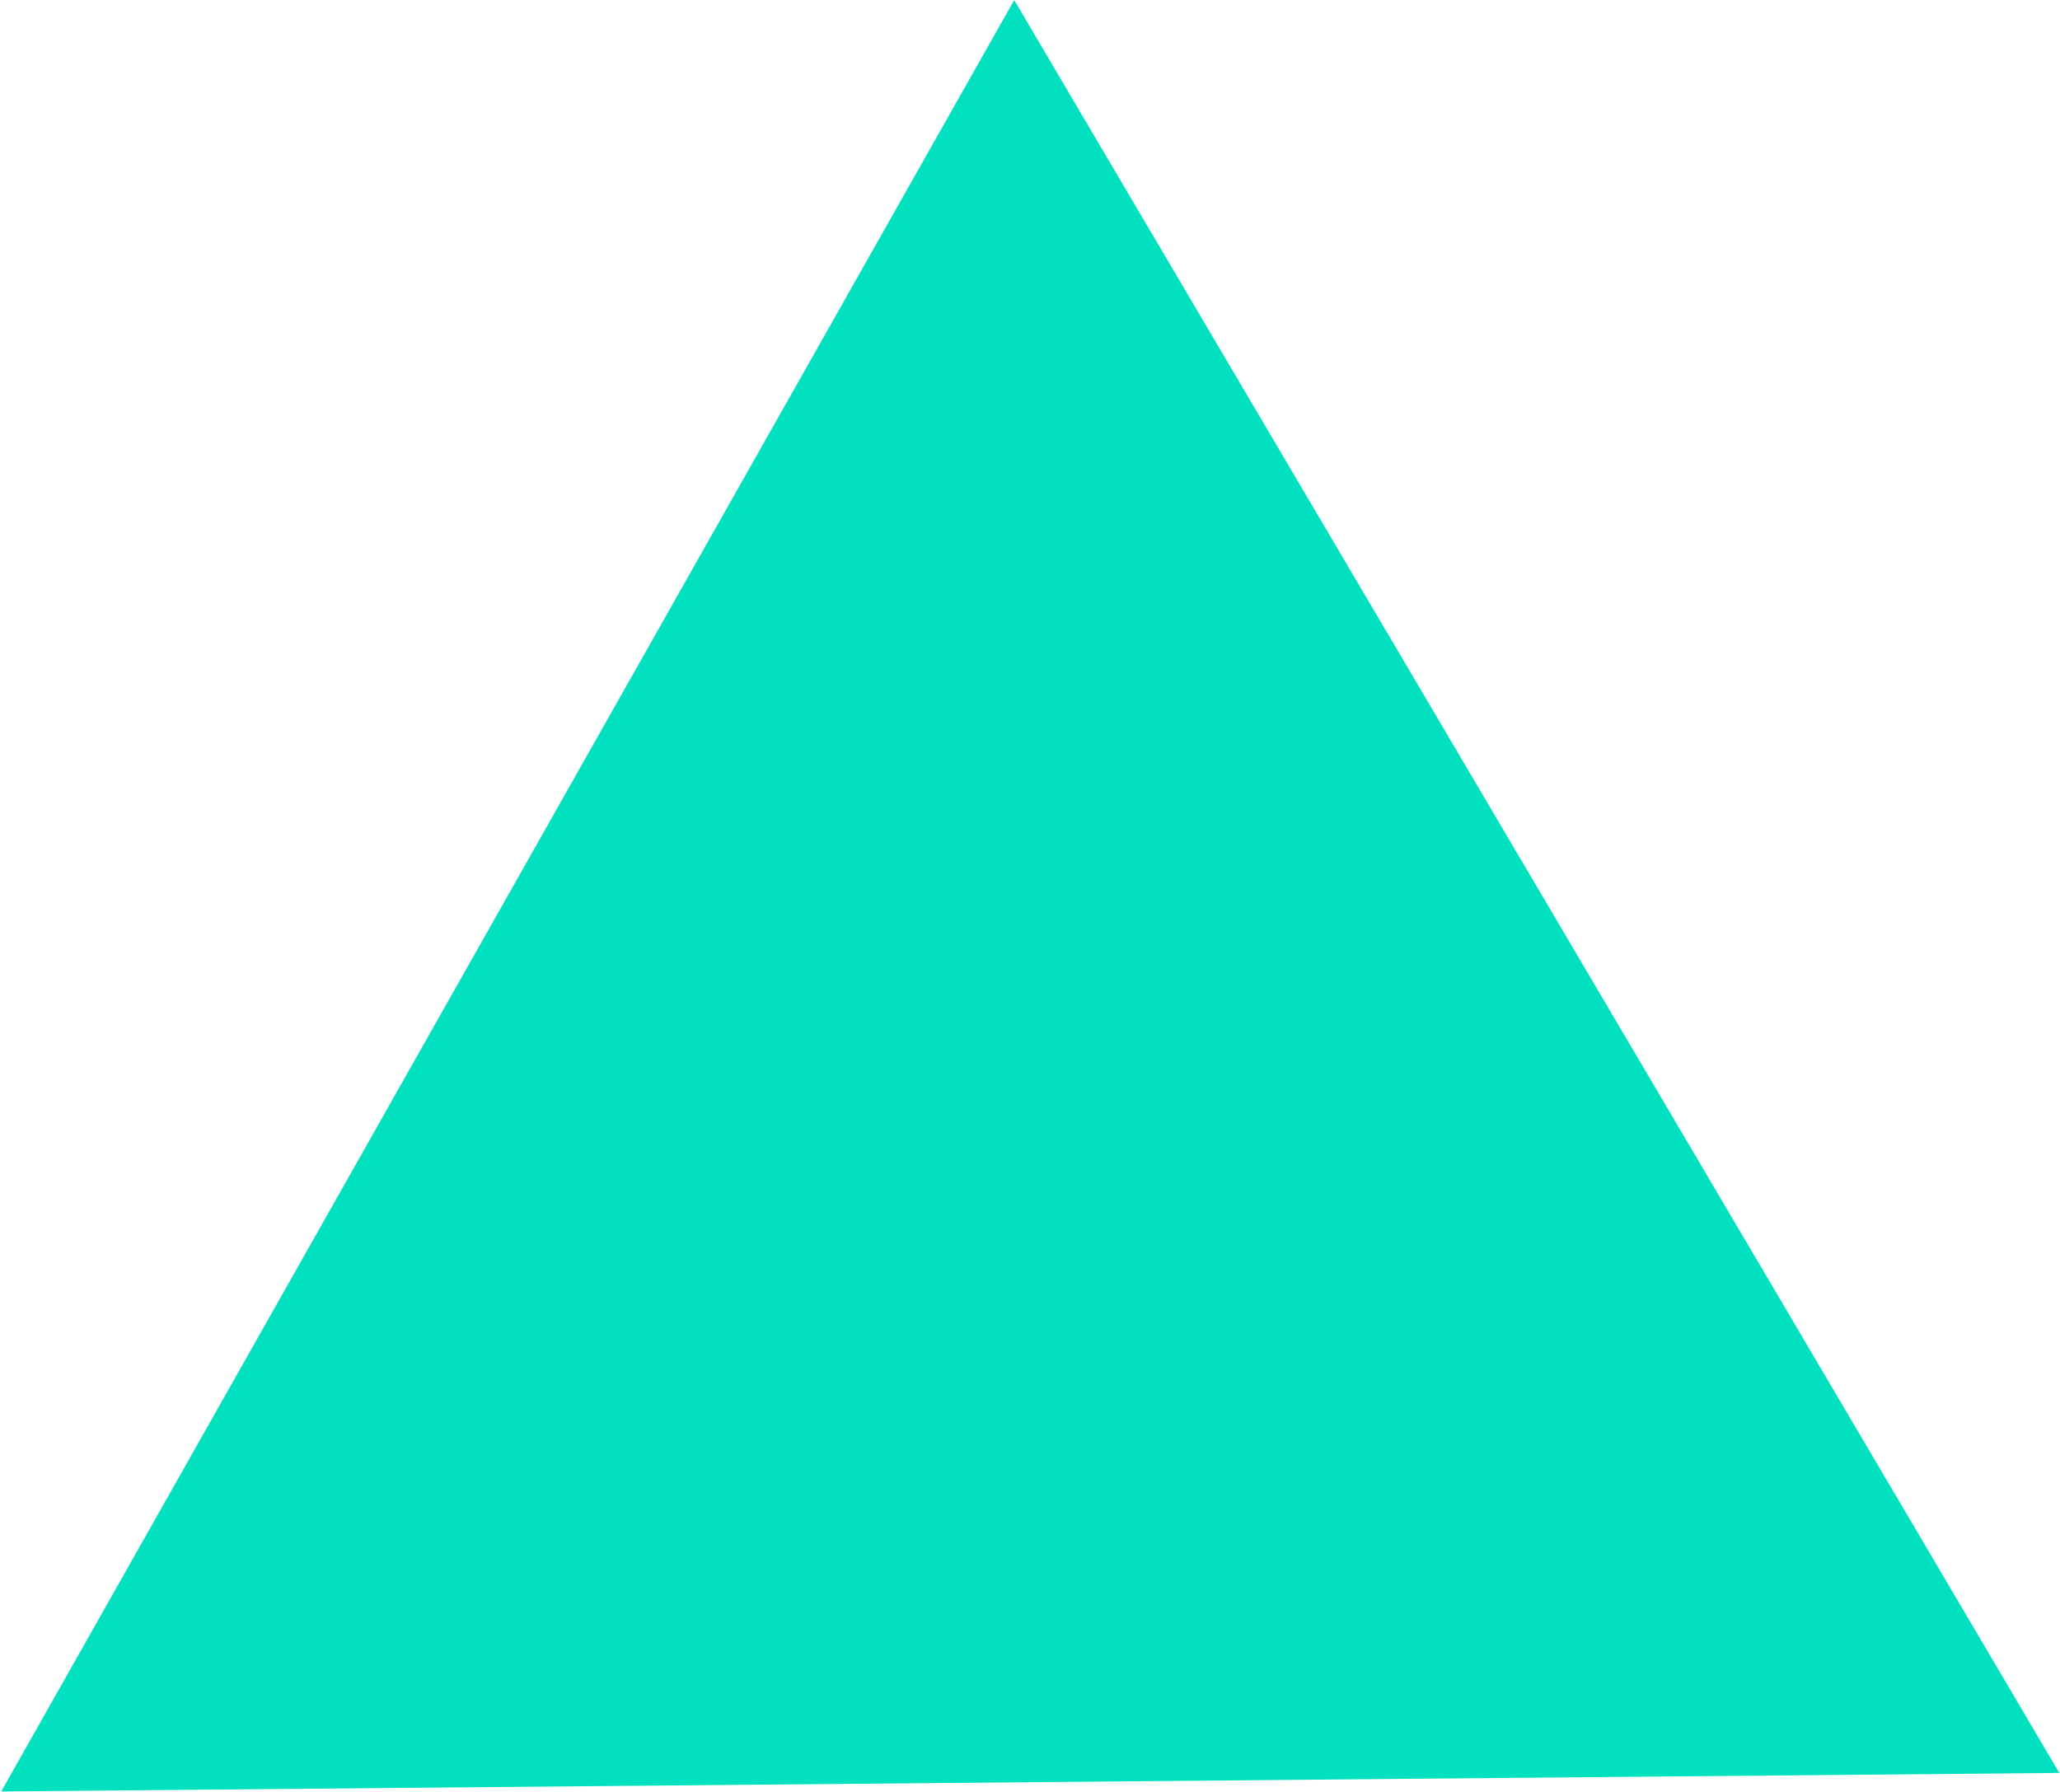 <svg xmlns="http://www.w3.org/2000/svg" width="23.531" height="20.469" viewBox="0 0 23.531 20.469">
<defs>
    <style>
      .cls-1 {
        fill: #01e1bf;
        fill-rule: evenodd;
      }
    </style>
  </defs>
  <path id="Многоугольник_2" data-name="Многоугольник 2" class="cls-1" d="M79.054,876.657L90.992,896.91l-23.509.212Z" transform="translate(-67.469 -876.656)"/>
</svg>
